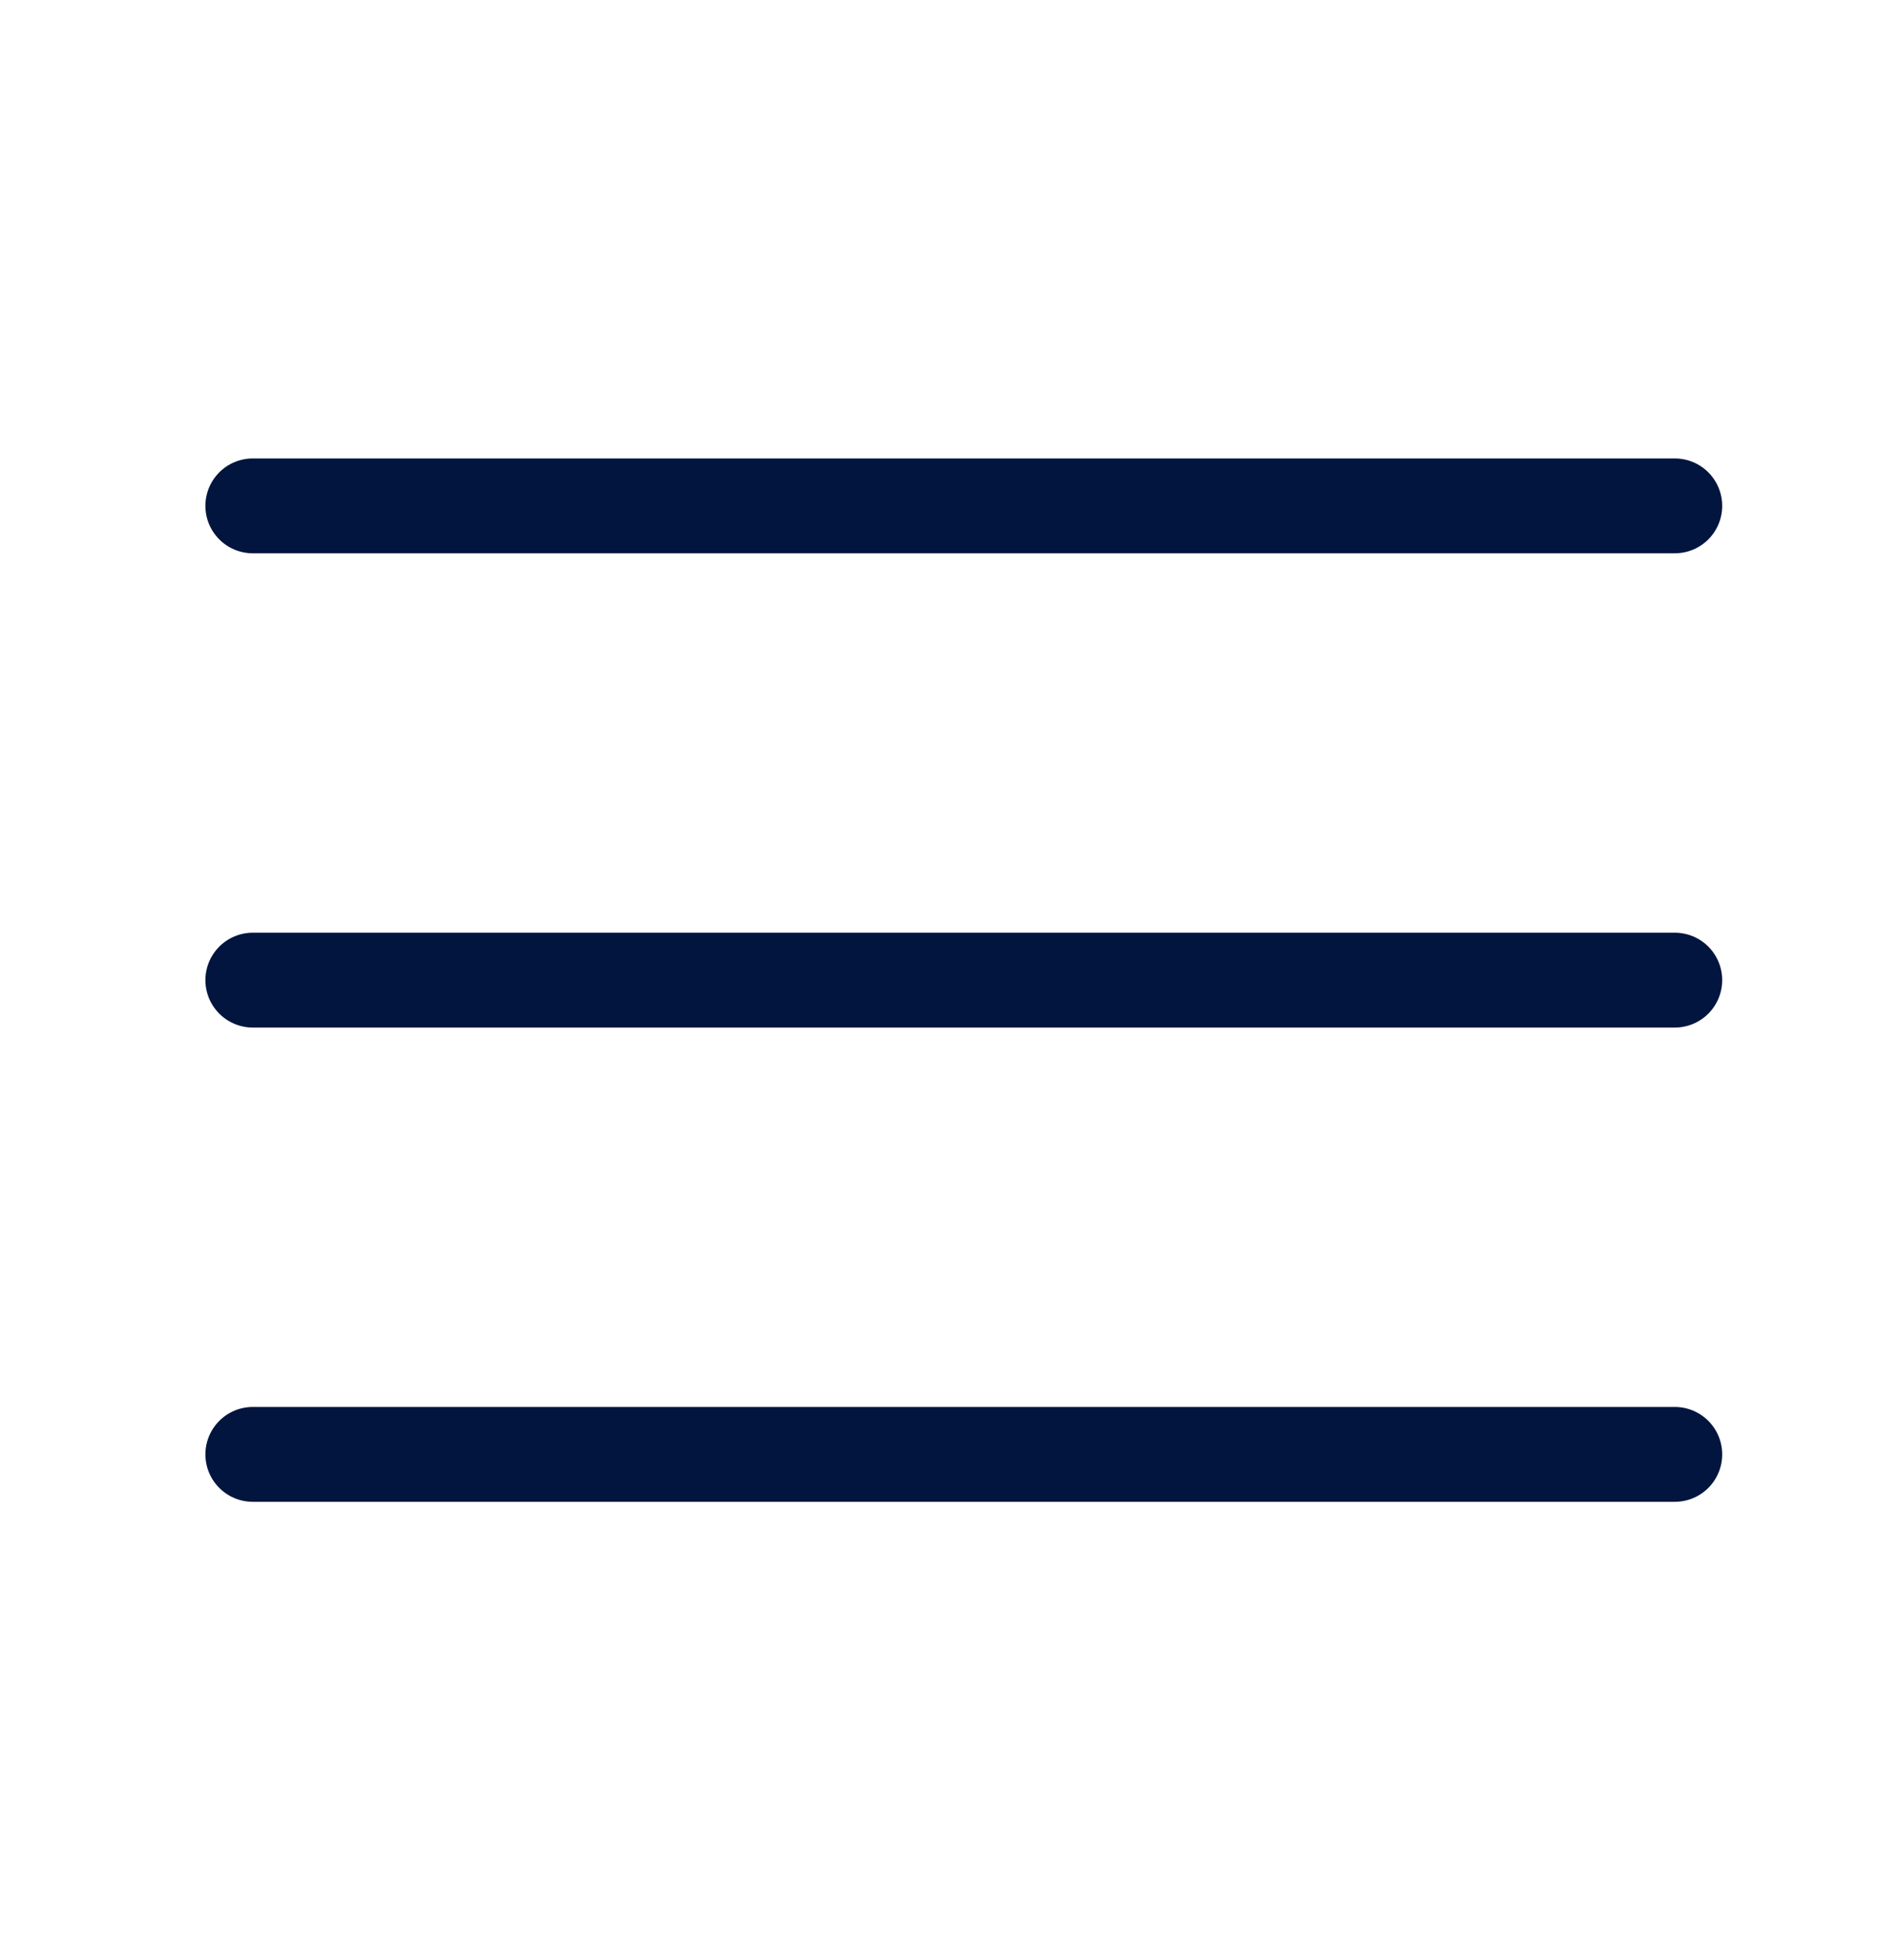 <svg width="30" height="31" fill="none" xmlns="http://www.w3.org/2000/svg"><path d="M4 8h22.5M4 15.5h22.5M4 23h22.5" stroke="#02153E" stroke-width="1.5" stroke-linecap="round" stroke-linejoin="round"/></svg>